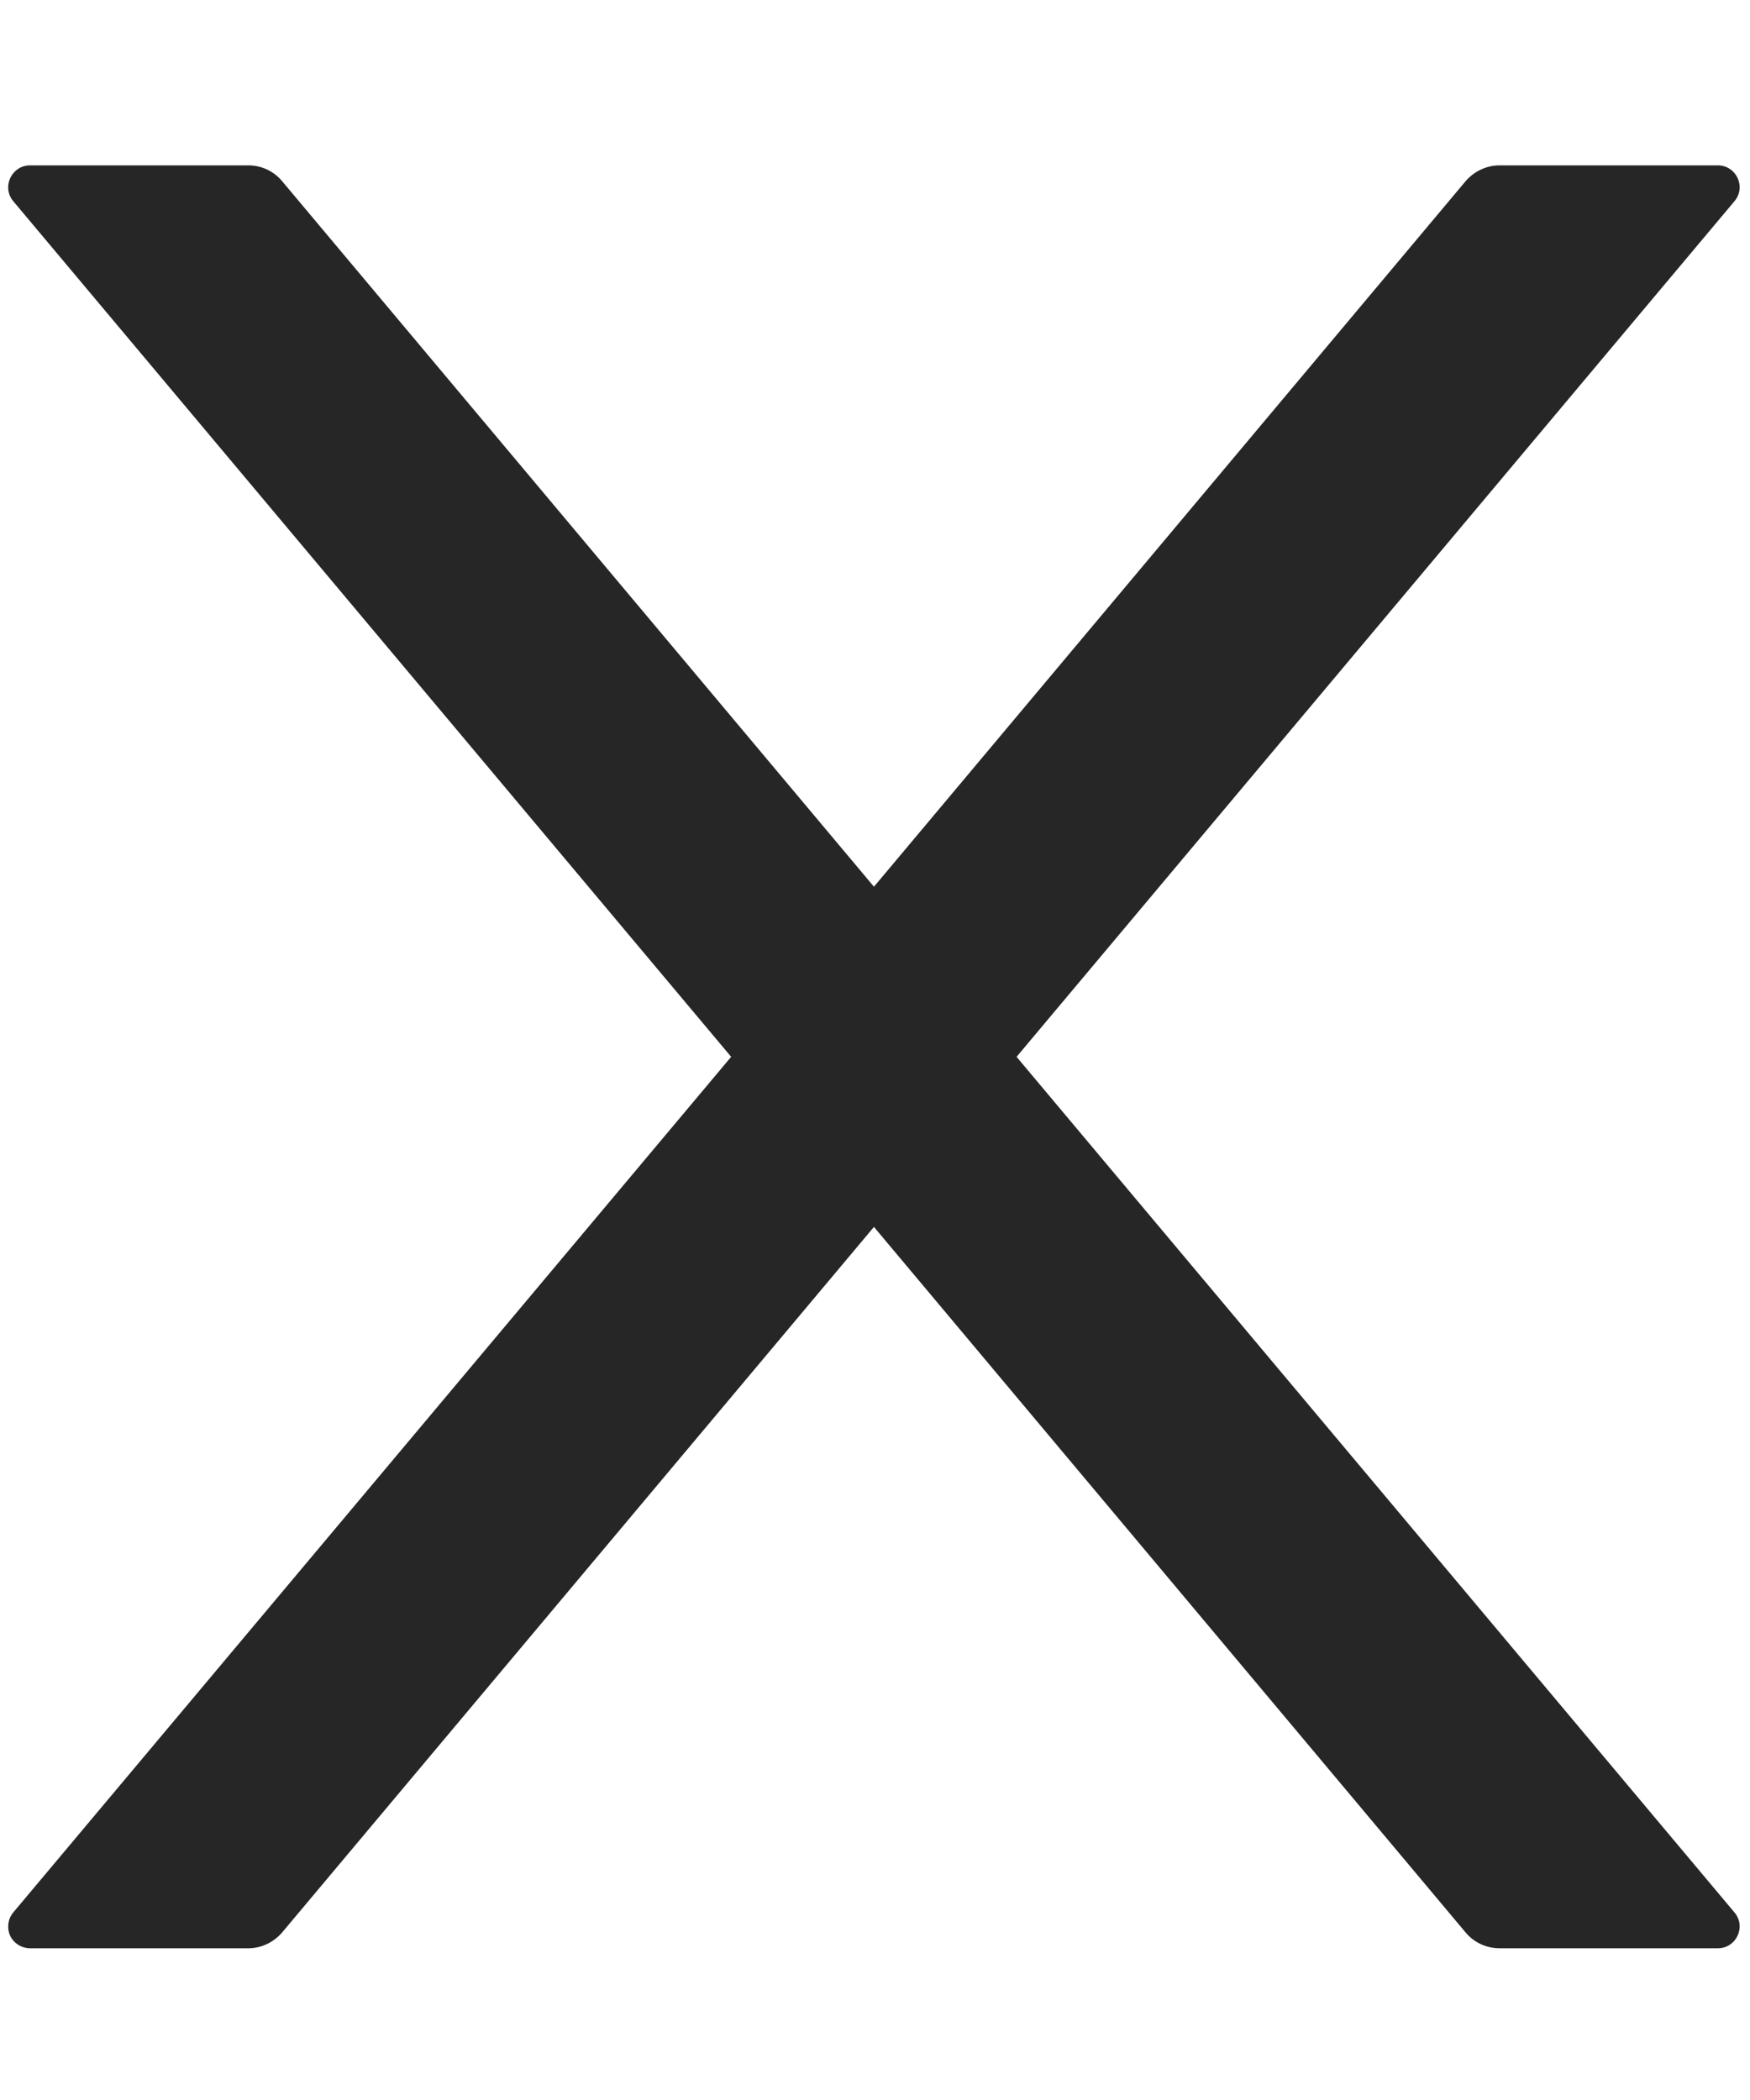<svg width="10" height="12" viewBox="0 0 10 12" fill="none" xmlns="http://www.w3.org/2000/svg">
<path d="M5.809 6.039L9.911 1.15C9.98 1.069 9.922 0.945 9.816 0.945H8.569C8.495 0.945 8.425 0.978 8.376 1.034L4.994 5.067L1.611 1.034C1.564 0.978 1.494 0.945 1.419 0.945H0.172C0.066 0.945 0.008 1.069 0.076 1.15L4.178 6.039L0.076 10.928C0.061 10.946 0.051 10.968 0.048 10.992C0.045 11.015 0.048 11.04 0.058 11.061C0.068 11.083 0.085 11.101 0.105 11.114C0.125 11.126 0.148 11.133 0.172 11.133H1.419C1.492 11.133 1.562 11.1 1.611 11.044L4.994 7.011L8.376 11.044C8.423 11.1 8.494 11.133 8.569 11.133H9.816C9.922 11.133 9.98 11.009 9.911 10.928L5.809 6.039Z" fill="#262626"/>
</svg>
